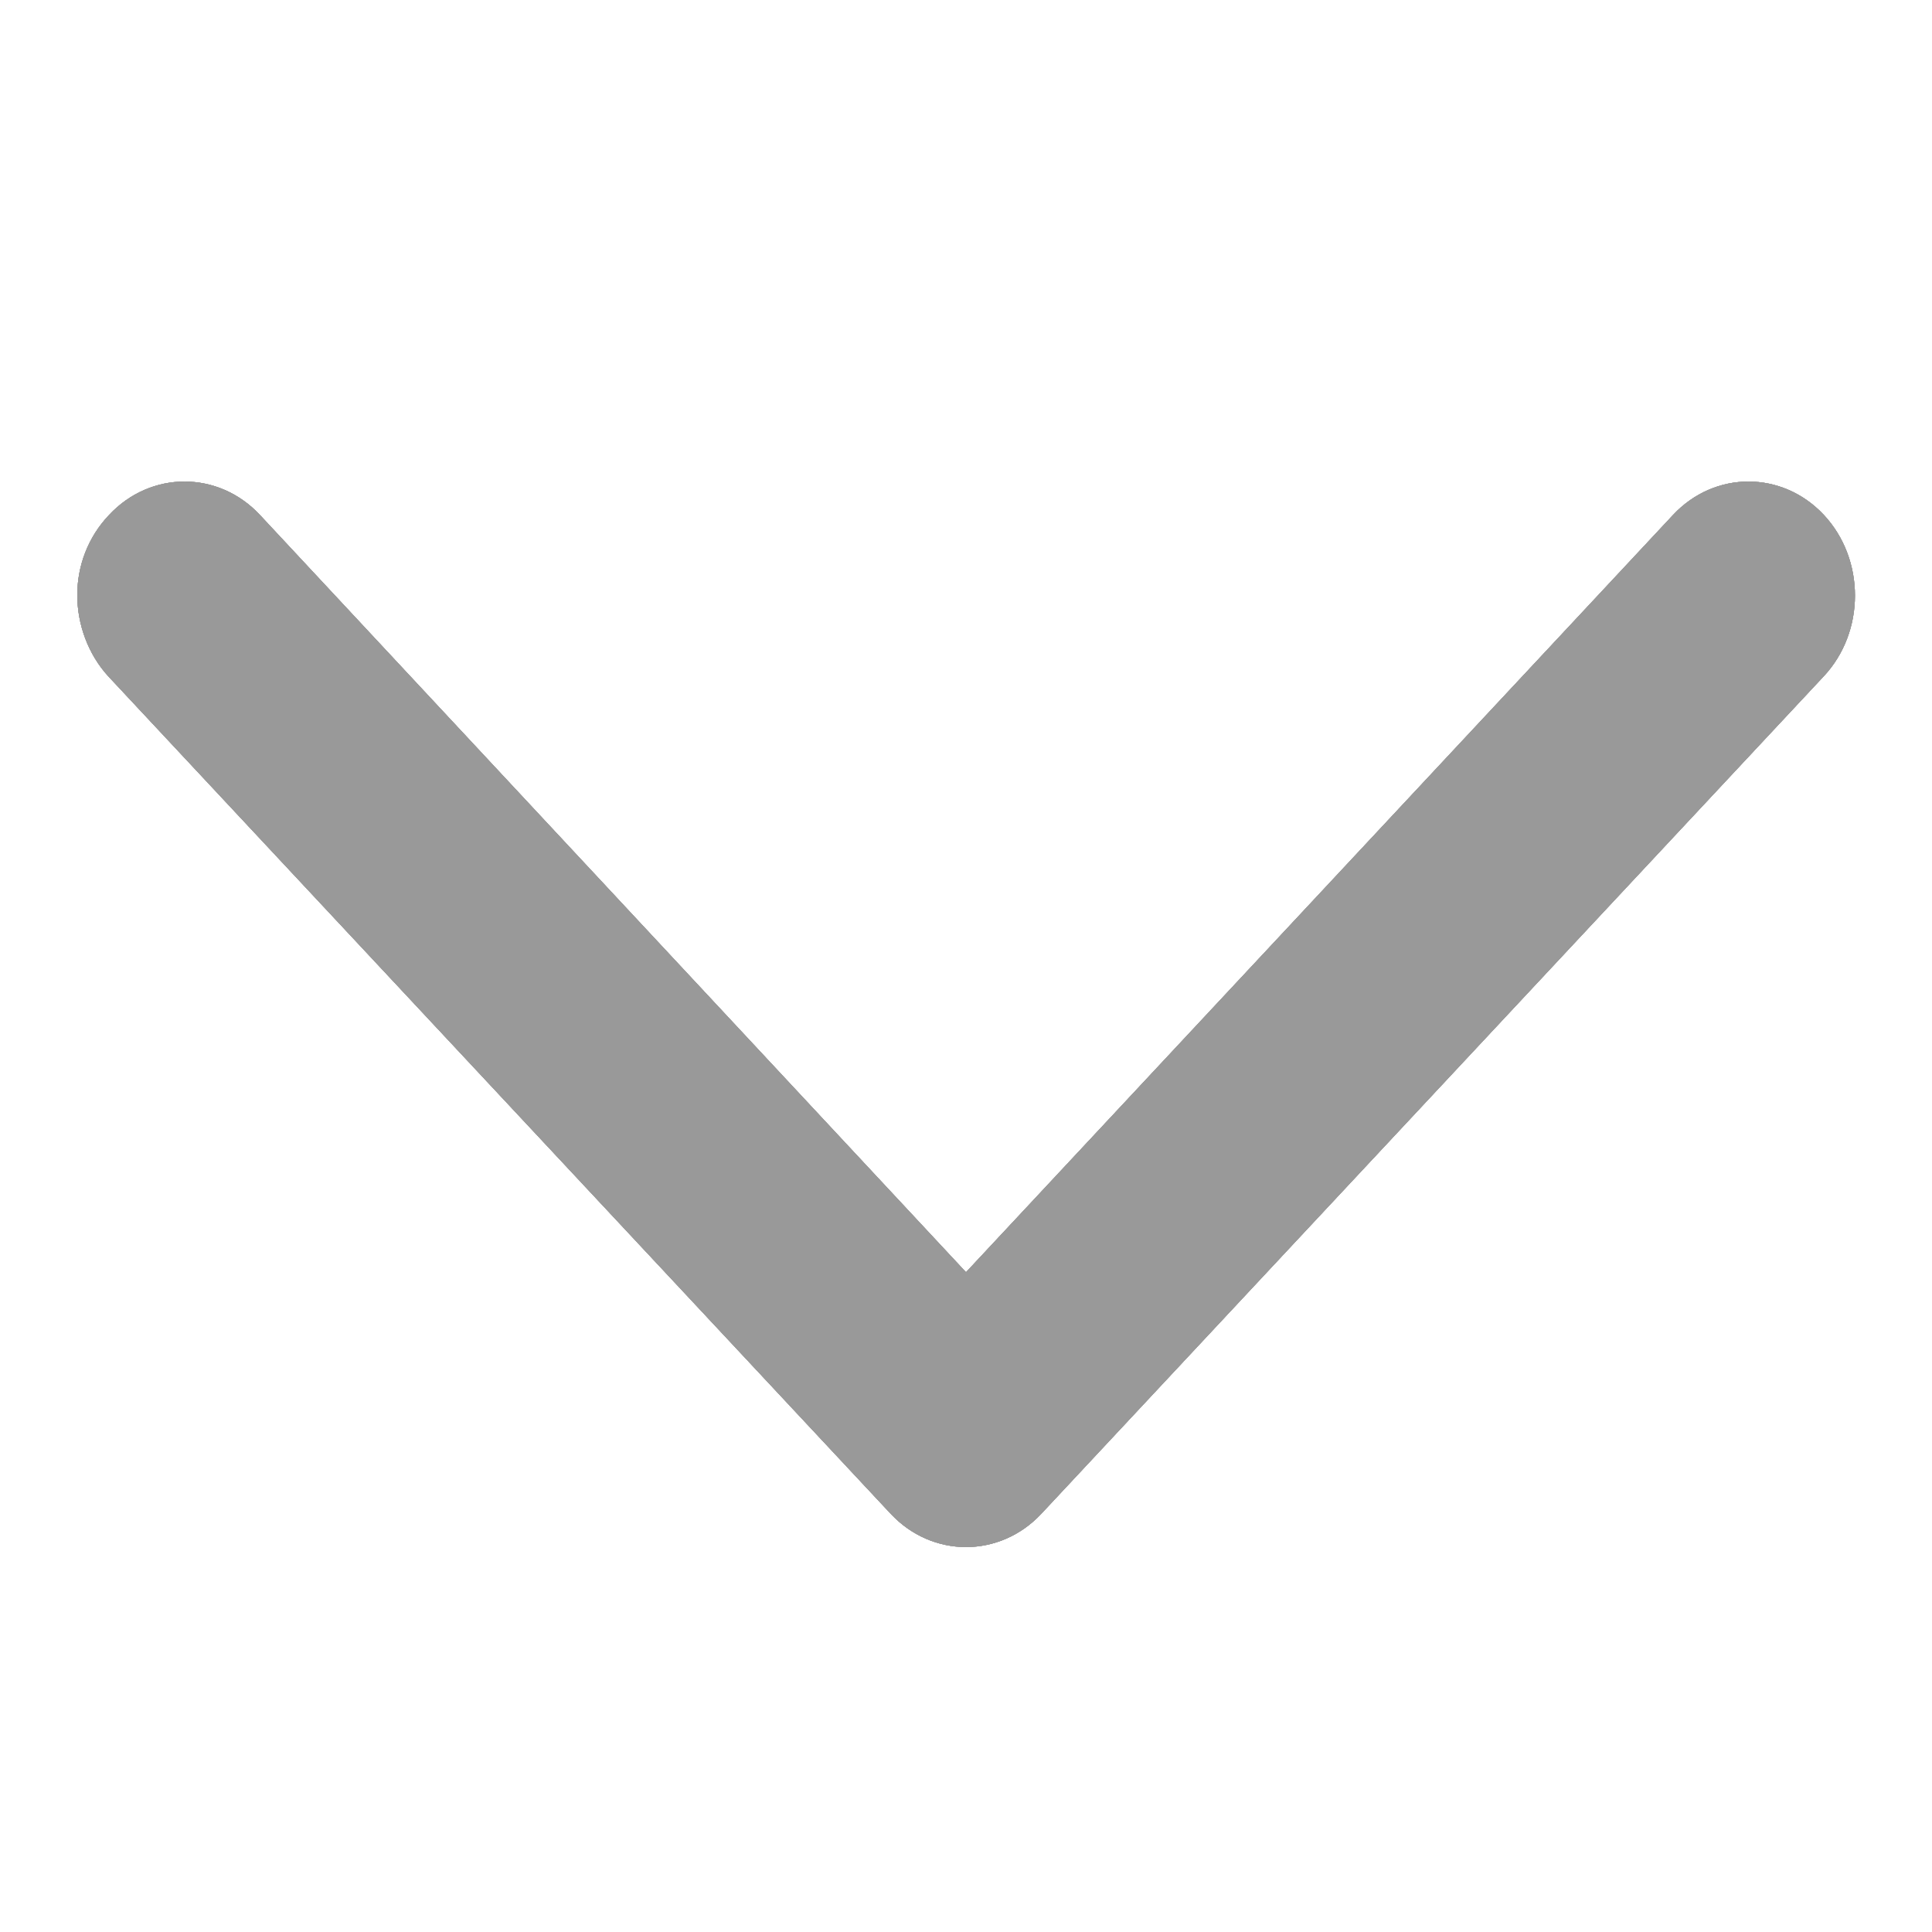 <?xml version="1.0" encoding="utf-8"?>
<!-- Generator: Adobe Illustrator 19.0.0, SVG Export Plug-In . SVG Version: 6.00 Build 0)  -->
<svg version="1.1" id="图层_1" xmlns="http://www.w3.org/2000/svg" xmlns:xlink="http://www.w3.org/1999/xlink" x="0px" y="0px"
	 viewBox="-183 98.9 200 200" style="enable-background:new -183 98.9 200 200;" xml:space="preserve">
<style type="text/css">
	.st0{fill:#999999;}
	.st1{clip-path:url(#SVGID_5_);}
	.st2{clip-path:url(#SVGID_7_);fill:#999999;}
</style>
<g>
	<g>
		<g>
			<path id="SVGID_1_" class="st0" d="M-175,160.5c0,3,1.1,6.1,3.2,8.4l81,86.7c4.3,4.6,11.3,4.6,15.6,0l81-86.7
				c4.3-4.6,4.3-12.1,0-16.7c-4.3-4.6-11.3-4.6-15.6,0L-83,230.6l-73.1-78.4c-4.3-4.6-11.3-4.6-15.6,0
				C-173.9,154.5-175,157.5-175,160.5z"/>
		</g>
		<g>
			<defs>
				<path id="SVGID_2_" d="M-175,160.5c0,3,1.1,6.1,3.2,8.4l81,86.7c4.3,4.6,11.3,4.6,15.6,0l81-86.7c4.3-4.6,4.3-12.1,0-16.7
					c-4.3-4.6-11.3-4.6-15.6,0L-83,230.6l-73.1-78.4c-4.3-4.6-11.3-4.6-15.6,0C-173.9,154.5-175,157.5-175,160.5z"/>
			</defs>
			<clipPath id="SVGID_5_">
				<use xlink:href="#SVGID_2_"  style="overflow:visible;"/>
			</clipPath>
			<g class="st1">
				<g>
					<rect id="SVGID_3_" x="-7737.4" y="-5978.5" class="st0" width="12272.8" height="6900"/>
				</g>
				<g>
					<g>
						<rect id="SVGID_4_" x="-7737.4" y="-5978.5" class="st0" width="12272.8" height="6900"/>
					</g>
					<g>
						<defs>
							<rect id="SVGID_6_" x="-7737.4" y="-5978.5" width="12272.8" height="6900"/>
						</defs>
						<clipPath id="SVGID_7_">
							<use xlink:href="#SVGID_6_"  style="overflow:visible;"/>
						</clipPath>
						<rect x="-221" y="102.7" class="st2" width="276" height="202.4"/>
					</g>
				</g>
			</g>
		</g>
	</g>
</g>
</svg>
